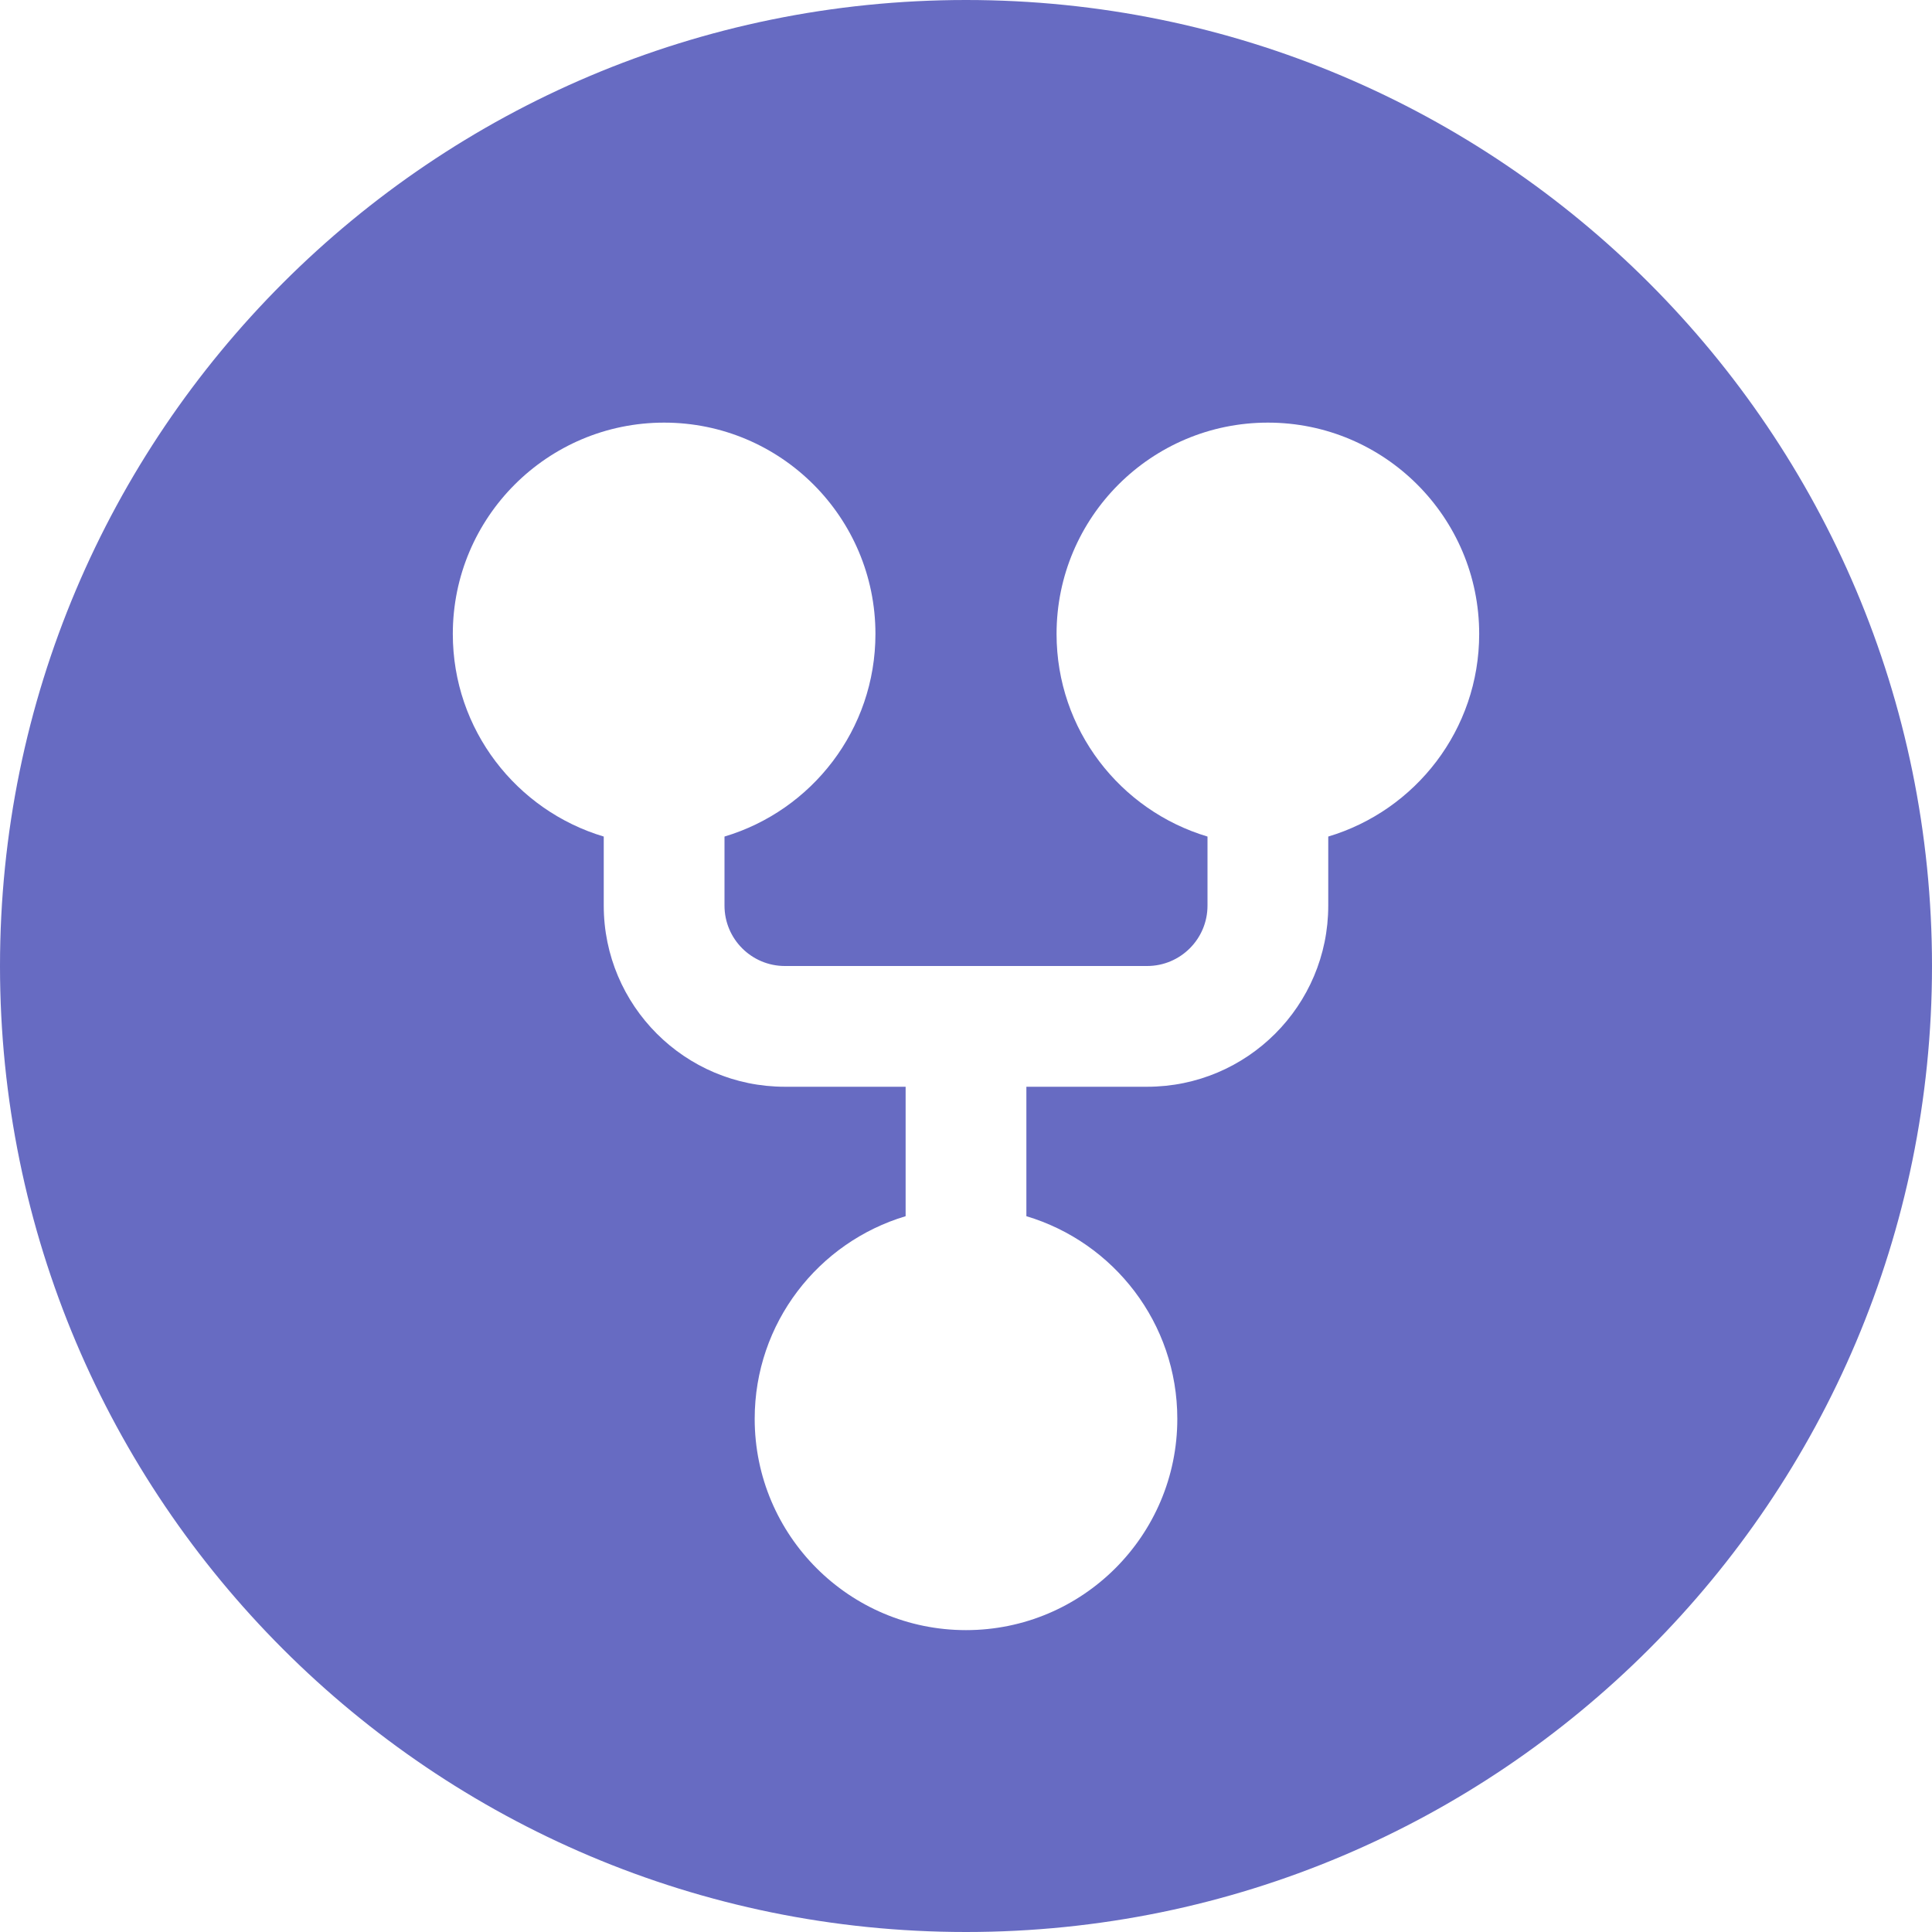 <svg width="16" height="16" viewBox="0 0 16 16" fill="none" xmlns="http://www.w3.org/2000/svg">
<path fill-rule="evenodd" clip-rule="evenodd" d="M8 16C12.418 16 16 12.418 16 8C16 3.582 12.418 0 8 0C3.582 0 0 3.582 0 8C0 12.418 3.582 16 8 16ZM6 6.928C6.723 6.712 7.25 6.043 7.25 5.25C7.25 4.284 6.466 3.5 5.5 3.5C4.534 3.5 3.75 4.284 3.75 5.25C3.75 6.043 4.277 6.712 5 6.928V7.5C5 8.328 5.672 9 6.5 9H7.5V10.072C6.777 10.288 6.25 10.957 6.25 11.75C6.25 12.716 7.034 13.5 8 13.5C8.966 13.5 9.75 12.716 9.75 11.75C9.75 10.957 9.223 10.288 8.5 10.072V9H9.5C10.328 9 11 8.328 11 7.5V6.928C11.723 6.712 12.25 6.043 12.25 5.25C12.25 4.284 11.466 3.5 10.5 3.5C9.534 3.5 8.75 4.284 8.75 5.25C8.75 6.043 9.277 6.712 10 6.928V7.5C10 7.776 9.776 8 9.5 8H6.5C6.224 8 6 7.776 6 7.5V6.928Z" fill="#676BC2"/>
</svg>
